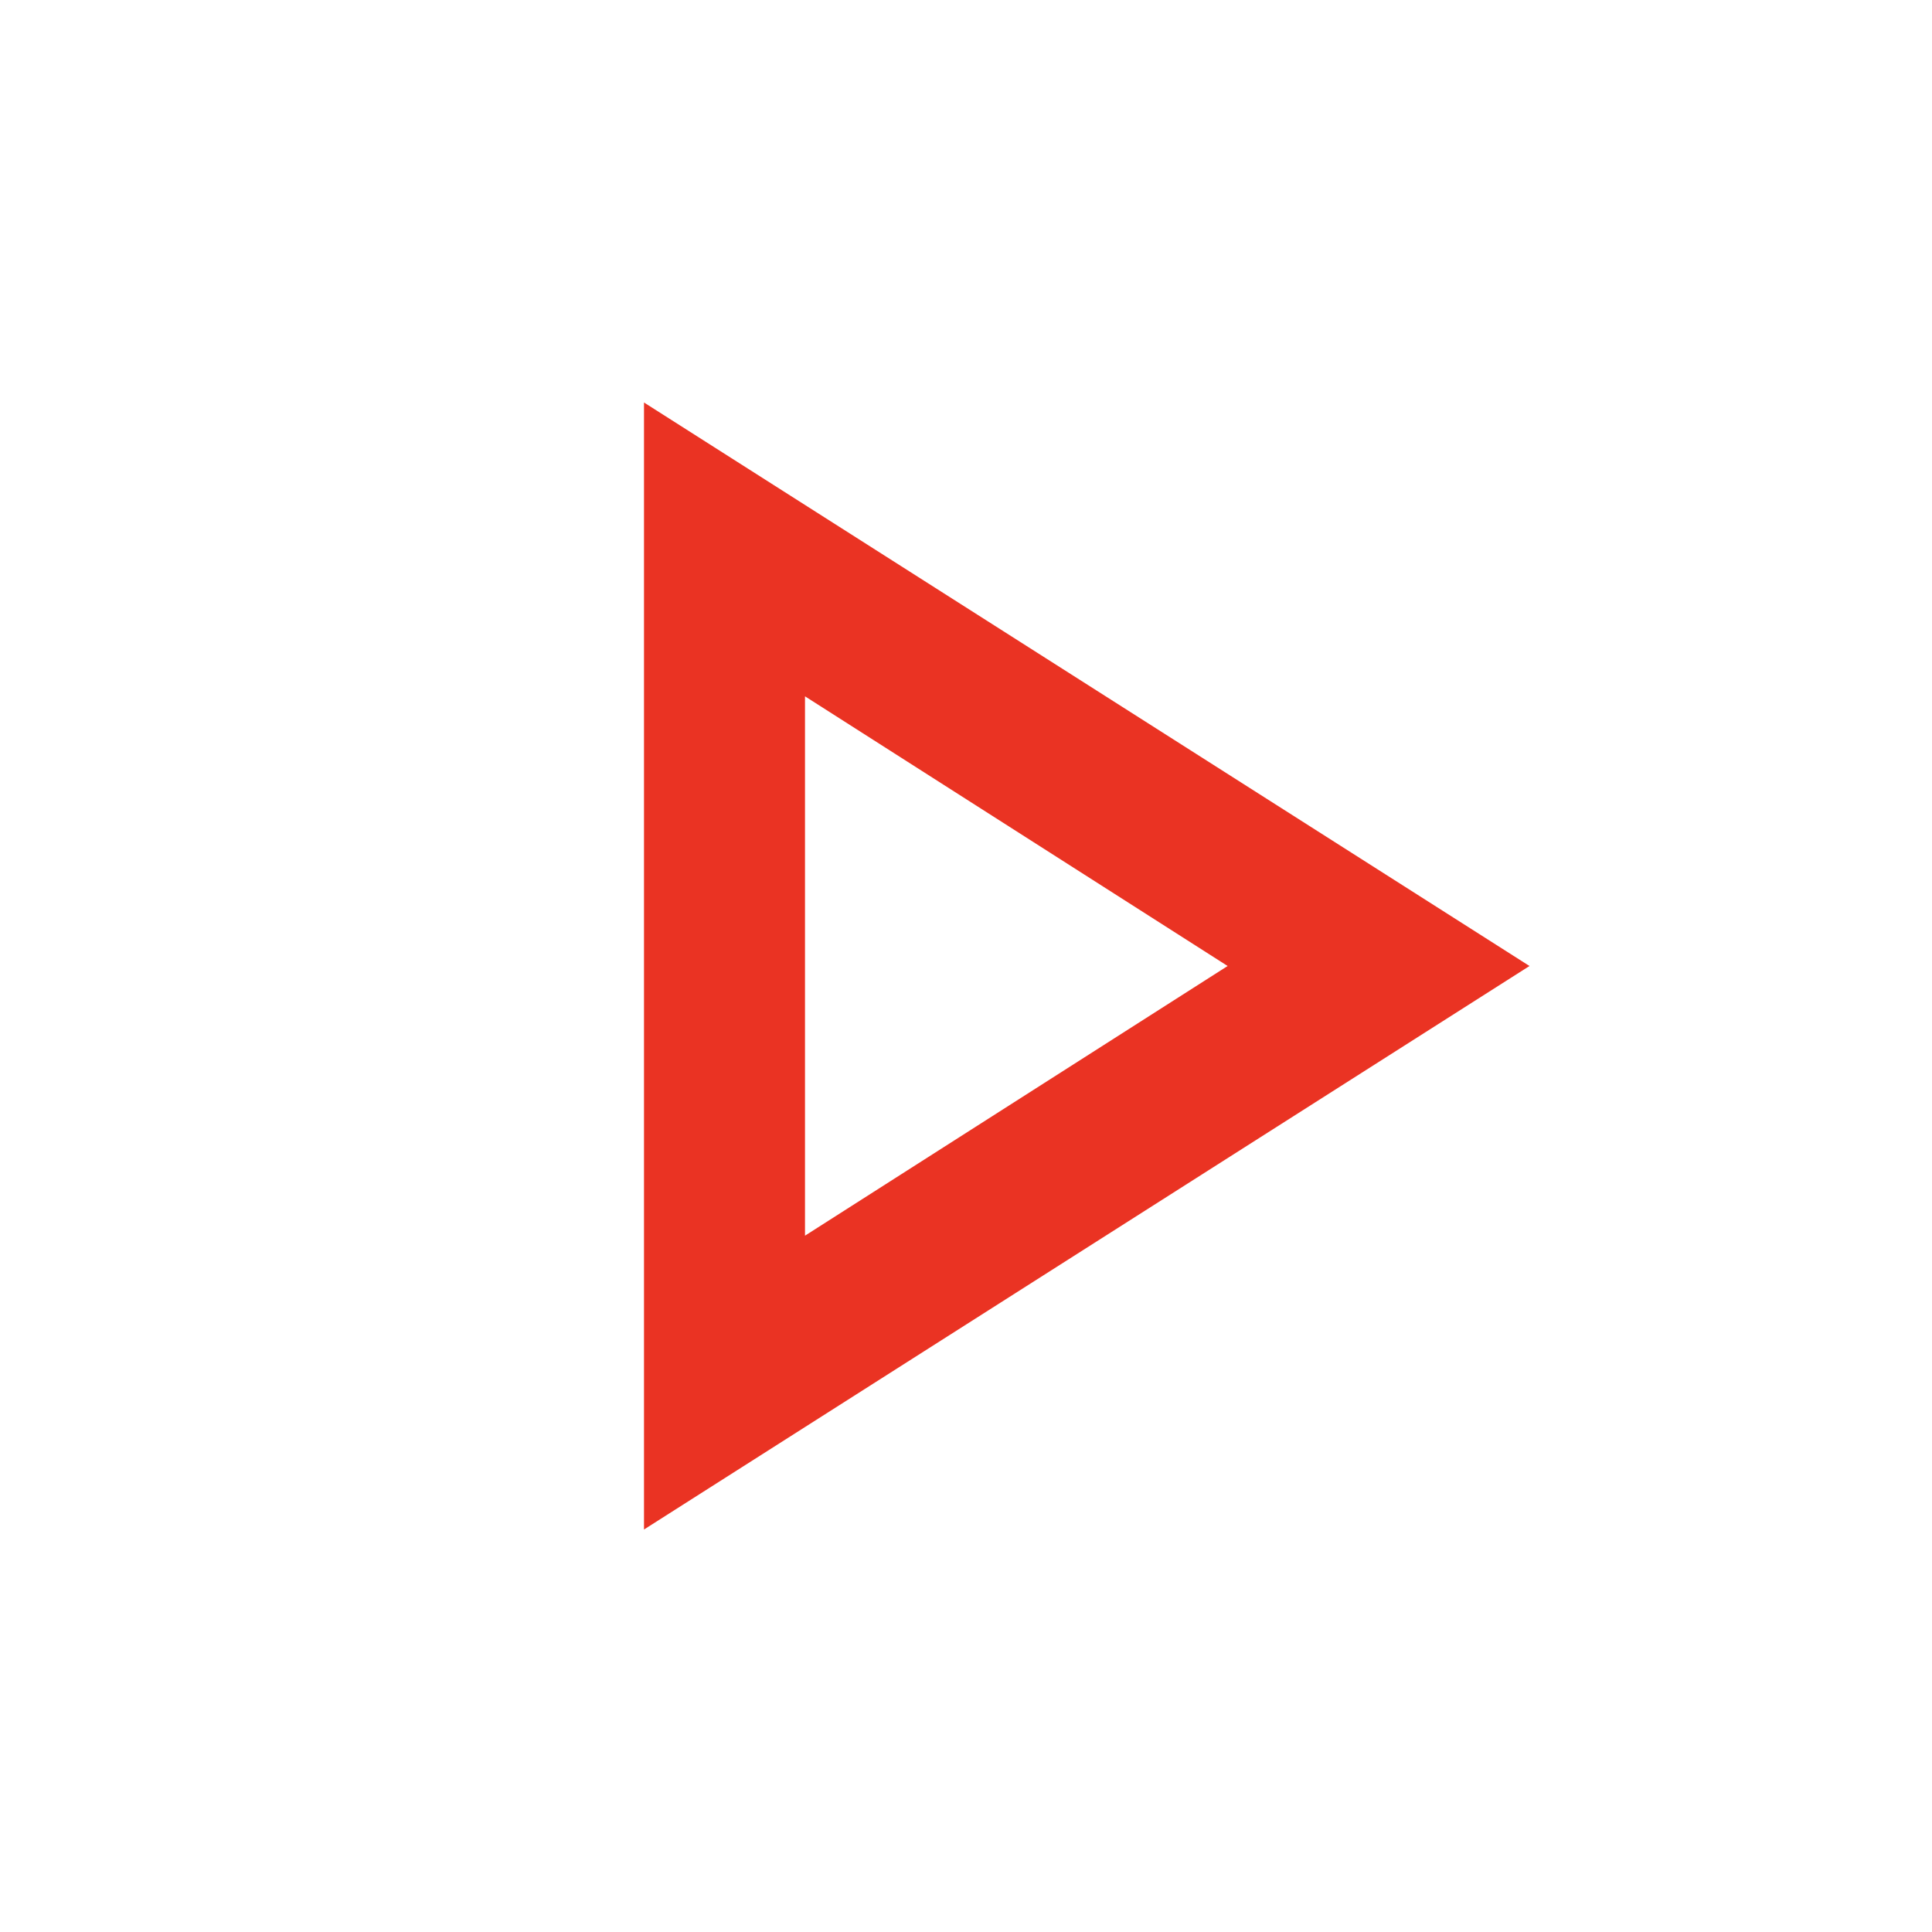 <ns0:svg xmlns:ns0="http://www.w3.org/2000/svg" height="24px" viewBox="0 -960 960 960" width="24px" fill="#ea3323"><ns0:path d="M320-200v-560l440 280-440 280Zm80-280Zm0 134 210-134-210-134v268Z" /></ns0:svg>